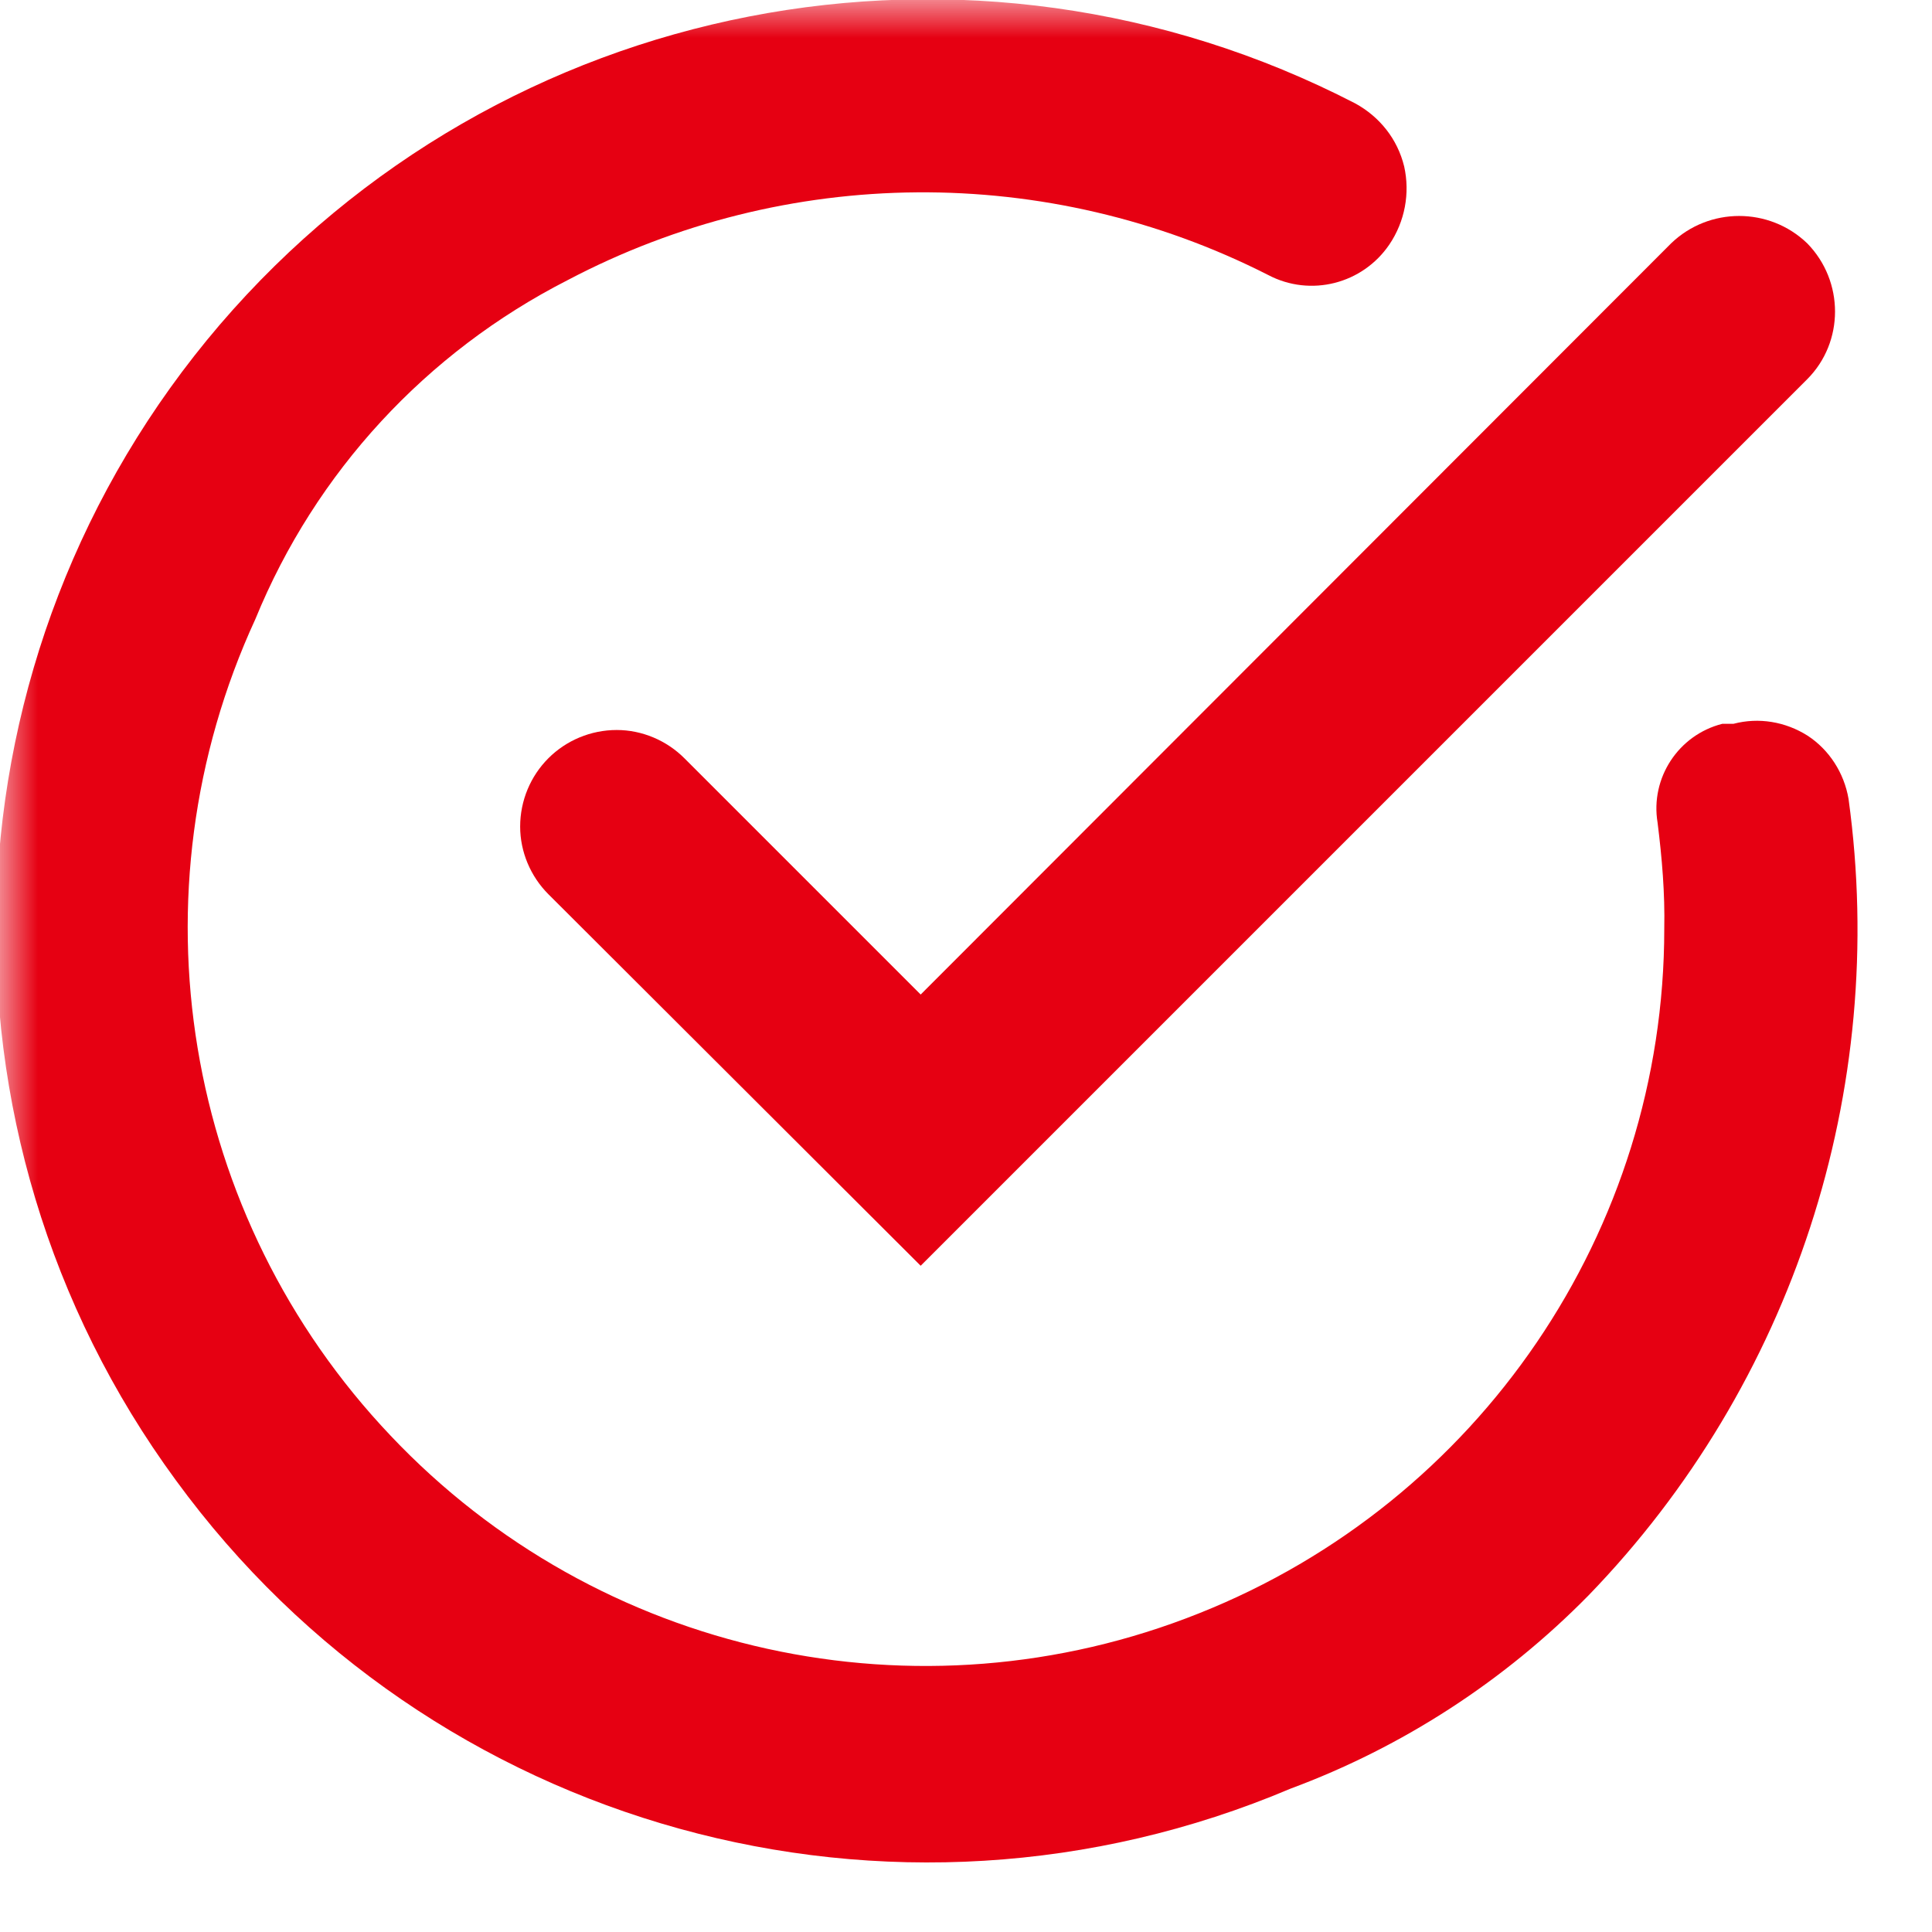<svg xmlns="http://www.w3.org/2000/svg" xmlns:xlink="http://www.w3.org/1999/xlink" width="26" height="26" viewBox="0 0 26 26" fill="none"><g opacity="1"  transform="translate(0 0)  rotate(0)"><mask id="bg-mask-0" fill="white"><use transform="translate(0 0)  rotate(0)" xlink:href="#path_0"></use></mask><g mask="url(#bg-mask-0)" ><g opacity="1"  transform="translate(-0.053 -0.009)  rotate(0)"><g opacity="1"  transform="translate(0 0)  rotate(0)"><path id="路径 1" fill-rule="evenodd" style="fill:#E60012" opacity="1" d="M7.433,10.213zM24.373,3.283zM7.433,12.043c-0.24,-0.24 -0.38,-0.57 -0.38,-0.91c0,-0.35 0.14,-0.68 0.38,-0.92c0.24,-0.24 0.57,-0.38 0.92,-0.38c0.34,0 0.67,0.14 0.91,0.38l3.18,3.18l10.1,-10.11c0.51,-0.49 1.32,-0.49 1.83,0c0.5,0.51 0.5,1.33 0,1.83l-11.93,11.93z"></path><path id="路径 2" fill-rule="evenodd" style="fill:#E60012" opacity="1" d="M18.75,3.3zM17.42,24.08c-5.36,2.27 -11.57,0.55 -15,-4.15c-3.44,-4.69 -3.19,-11.13 0.59,-15.55c3.79,-4.42 10.11,-5.65 15.28,-2.98c0.33,0.18 0.57,0.48 0.66,0.85c0.08,0.36 0.01,0.74 -0.2,1.05c-0.36,0.53 -1.06,0.71 -1.63,0.41c-2.97,-1.51 -6.49,-1.48 -9.43,0.07c-1.9,0.97 -3.39,2.58 -4.2,4.56c-1.7,3.69 -0.98,8.04 1.82,10.99c2.79,2.95 7.1,3.9 10.88,2.39c3.77,-1.5 6.26,-5.15 6.26,-9.21c0.01,-0.48 -0.03,-0.95 -0.09,-1.43c-0.1,-0.6 0.28,-1.18 0.87,-1.33h0.15c0.34,-0.09 0.7,-0.03 1,0.16c0.29,0.19 0.49,0.5 0.55,0.85c0.54,3.92 -0.75,7.88 -3.5,10.72c-1.13,1.15 -2.5,2.04 -4.01,2.6z"></path></g></g></g></g><defs><rect id="path_0" x="0" y="0" width="26" height="26" /></defs></svg>
